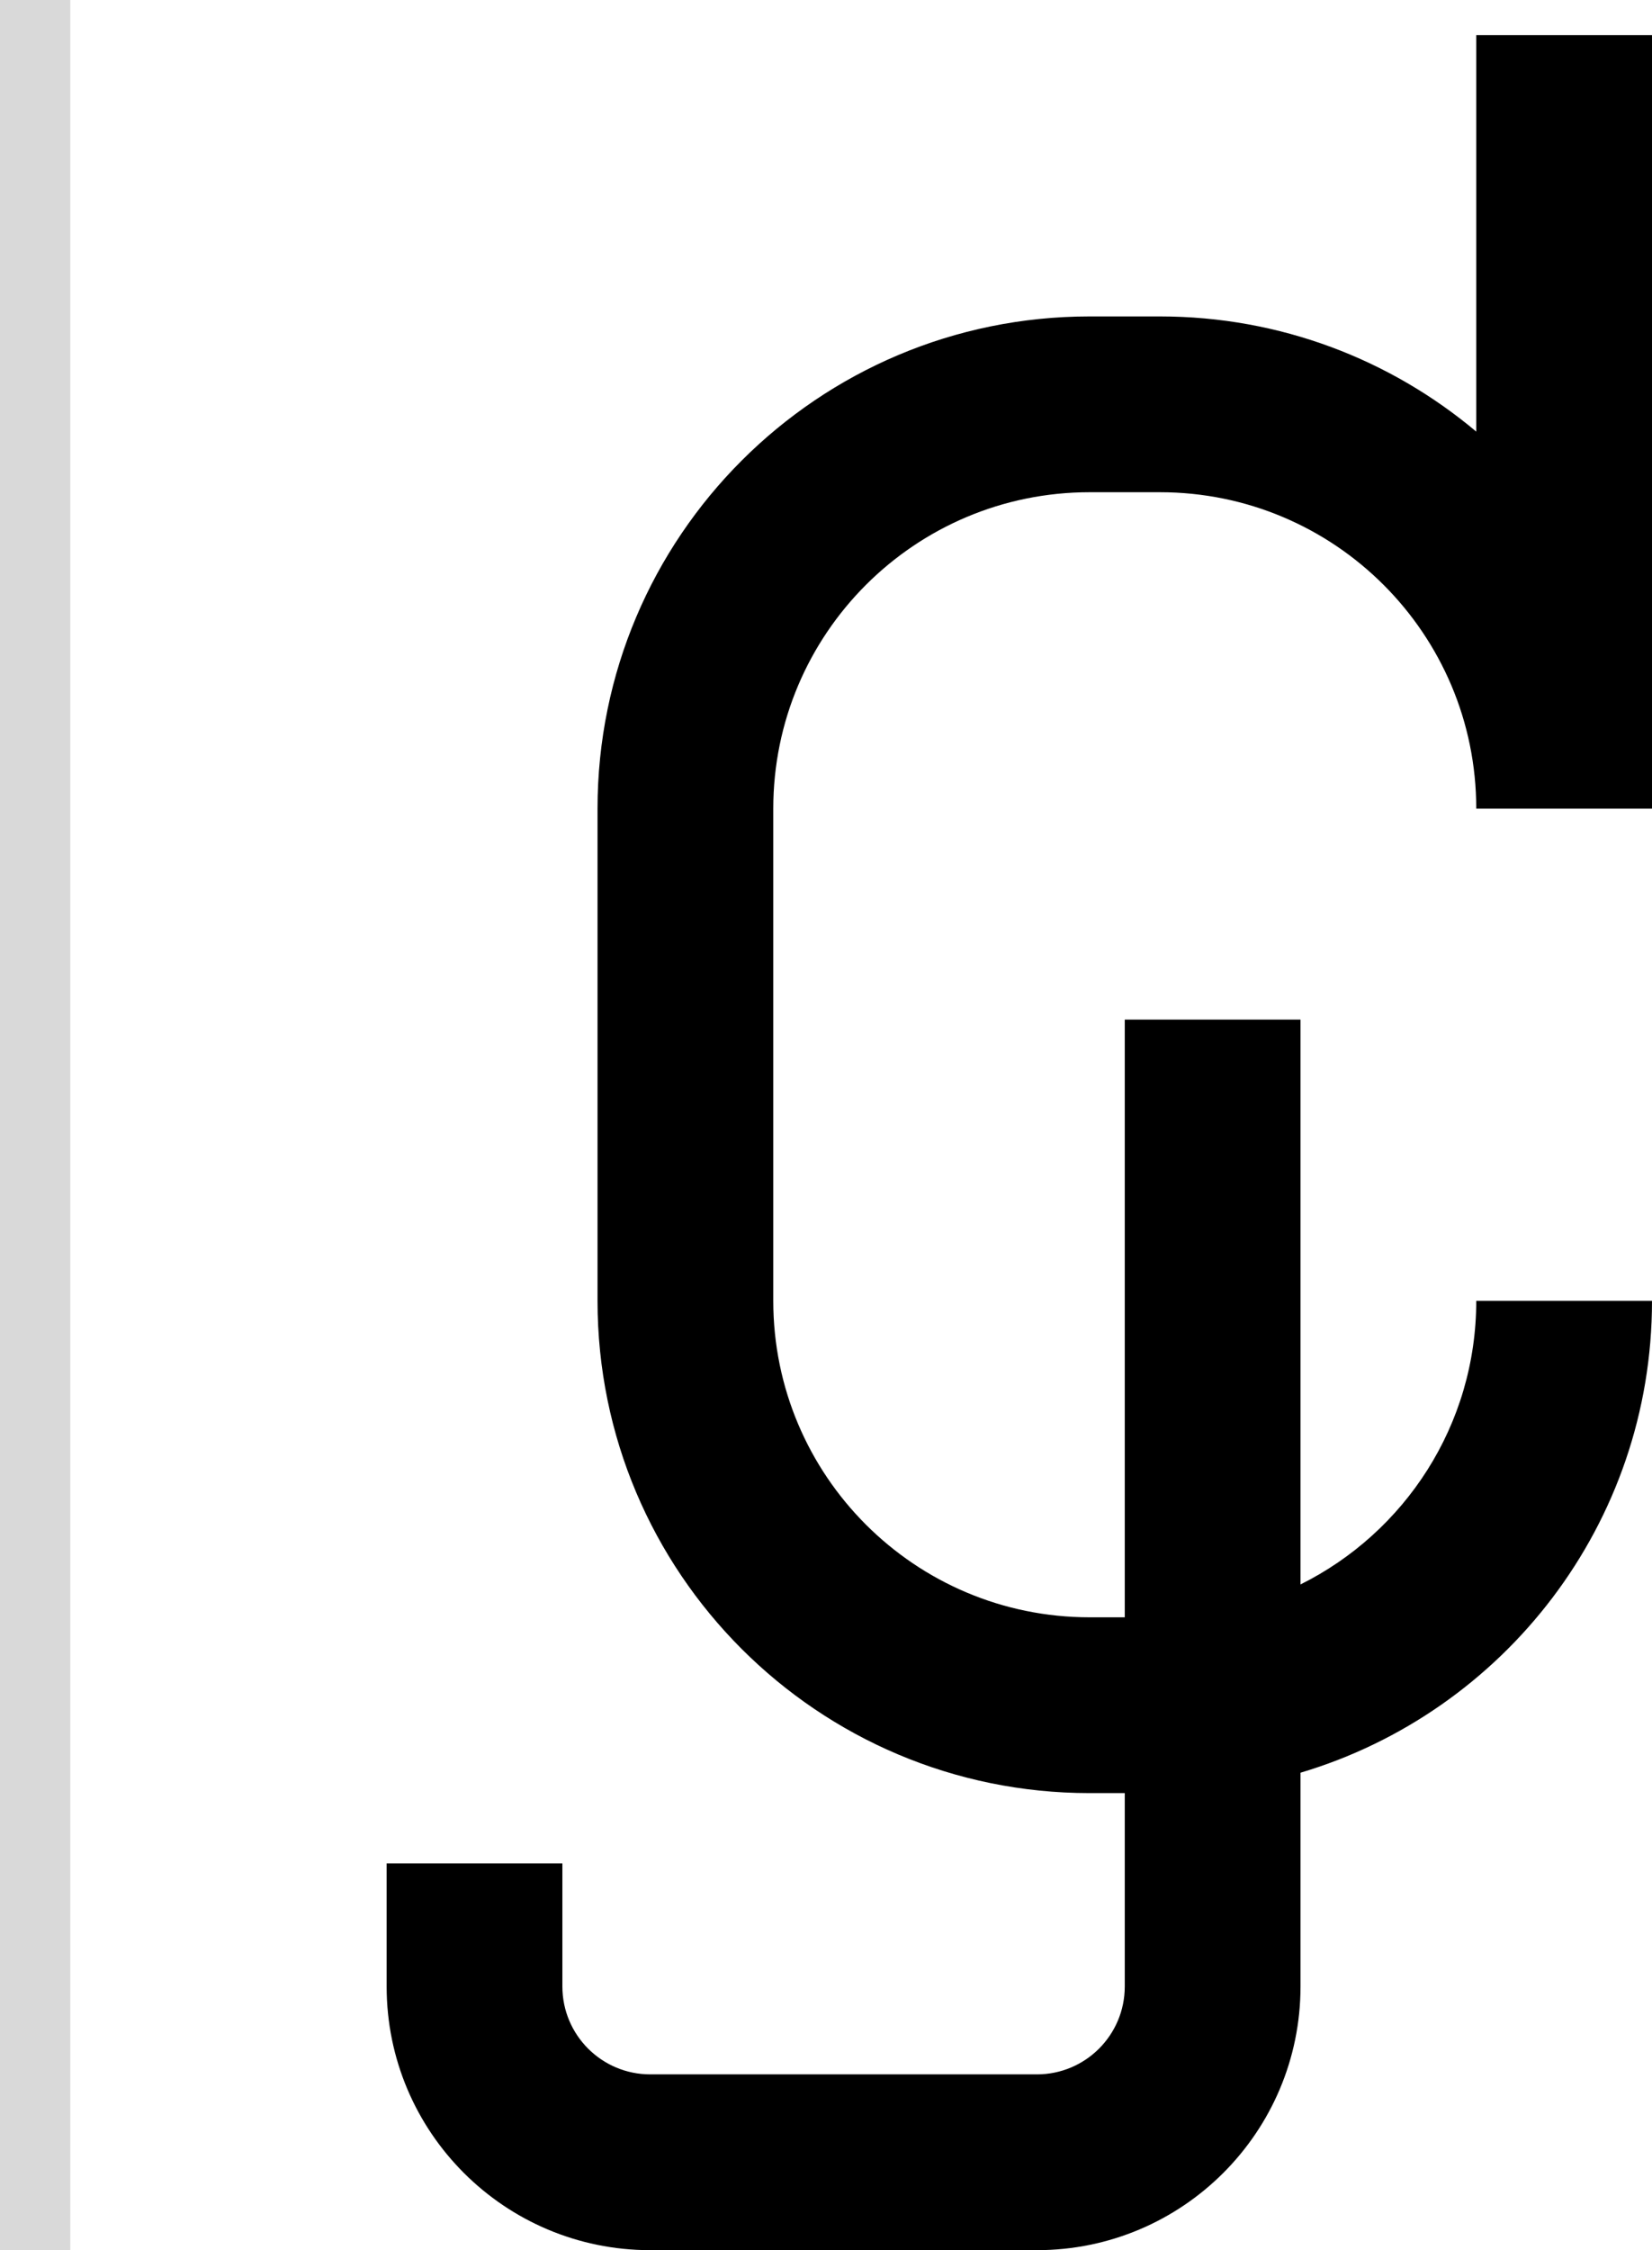 <svg width="47" height="64" viewBox="0 0 47 64" fill="none" xmlns="http://www.w3.org/2000/svg">
<path d="M42 1H47V23H42C42 18.029 37.971 14 33 14H31C26.029 14 22 18.029 22 23V37C22 41.971 26.029 46 31 46H32V29H37V45.065C39.963 43.592 42 40.534 42 37H47C47 43.342 42.783 48.699 37 50.42V56.5C37 60.642 33.642 64 29.5 64H18.5C14.358 64 11 60.642 11 56.5V53H16V56.5C16 57.881 17.119 59 18.5 59H29.5C30.881 59 32 57.881 32 56.5V51H31C23.268 51 17 44.732 17 37V23C17 15.268 23.268 9 31 9H33C36.427 9 39.566 10.231 42 12.276V1Z" fill="black"/>
<rect width="2" height="64" fill="#D9D9D9"/>
</svg>

